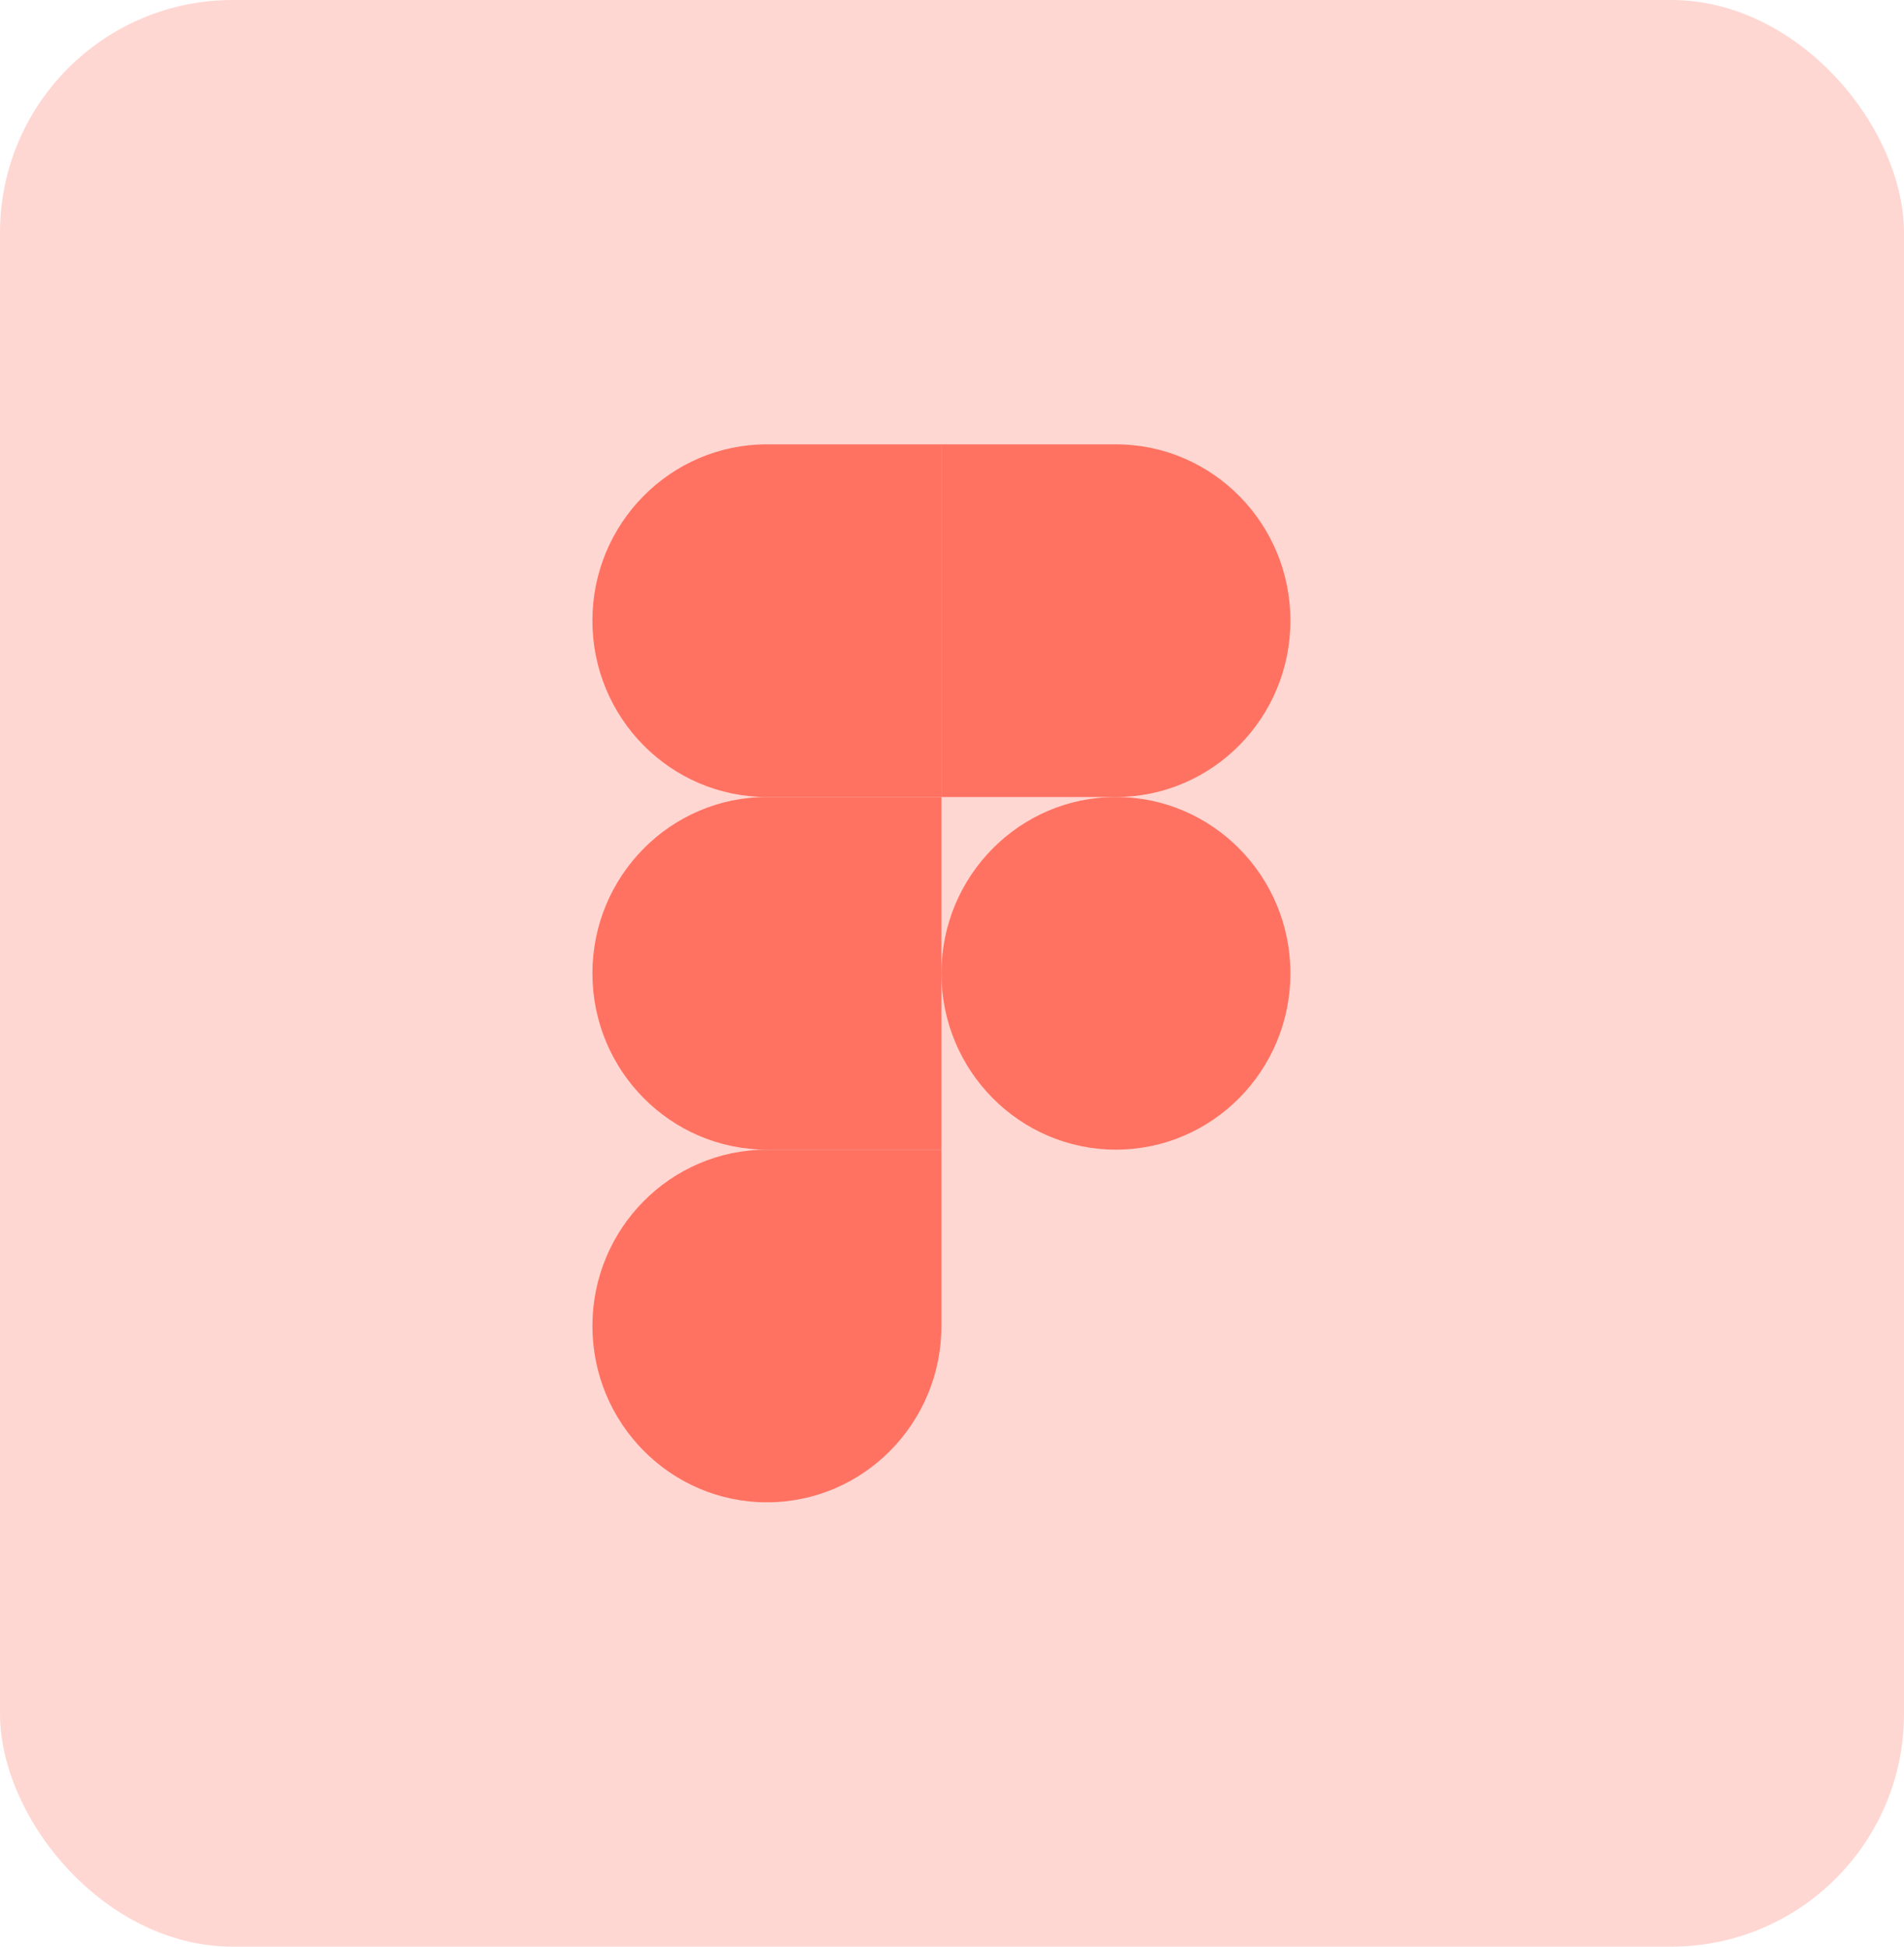 <svg width="90" height="92" viewBox="0 0 90 92" fill="none" xmlns="http://www.w3.org/2000/svg">
<rect width="90" height="92" rx="11" fill="#FFD7D2"/>
<g clip-path="url(#clip0_203_27)">
<path d="M36.252 71C40.805 71 44.5 67.267 44.5 62.667V54.333H36.252C31.699 54.333 28.003 58.067 28.003 62.667C28.003 67.267 31.699 71 36.252 71Z" fill="#FF7262"/>
<path d="M28.003 46C28.003 41.4 31.699 37.667 36.252 37.667H44.5V54.333H36.252C31.699 54.333 28.003 50.6 28.003 46Z" fill="#FF7262"/>
<path d="M28.002 29.333C28.002 24.733 31.698 21 36.251 21H44.499V37.667H36.251C31.698 37.667 28.002 33.933 28.002 29.333Z" fill="#FF7262"/>
<path d="M44.5 21H52.748C57.301 21 60.997 24.733 60.997 29.333C60.997 33.933 57.301 37.667 52.748 37.667H44.5V21Z" fill="#FF7262"/>
<path d="M60.997 46C60.997 50.6 57.301 54.333 52.748 54.333C48.195 54.333 44.5 50.6 44.5 46C44.5 41.4 48.195 37.667 52.748 37.667C57.301 37.667 60.997 41.4 60.997 46Z" fill="#FF7262"/>
</g>
<defs>
<clipPath id="clip0_203_27">
<rect width="33" height="50" fill="white" transform="translate(28 21)"/>
</clipPath>
</defs>
</svg>
